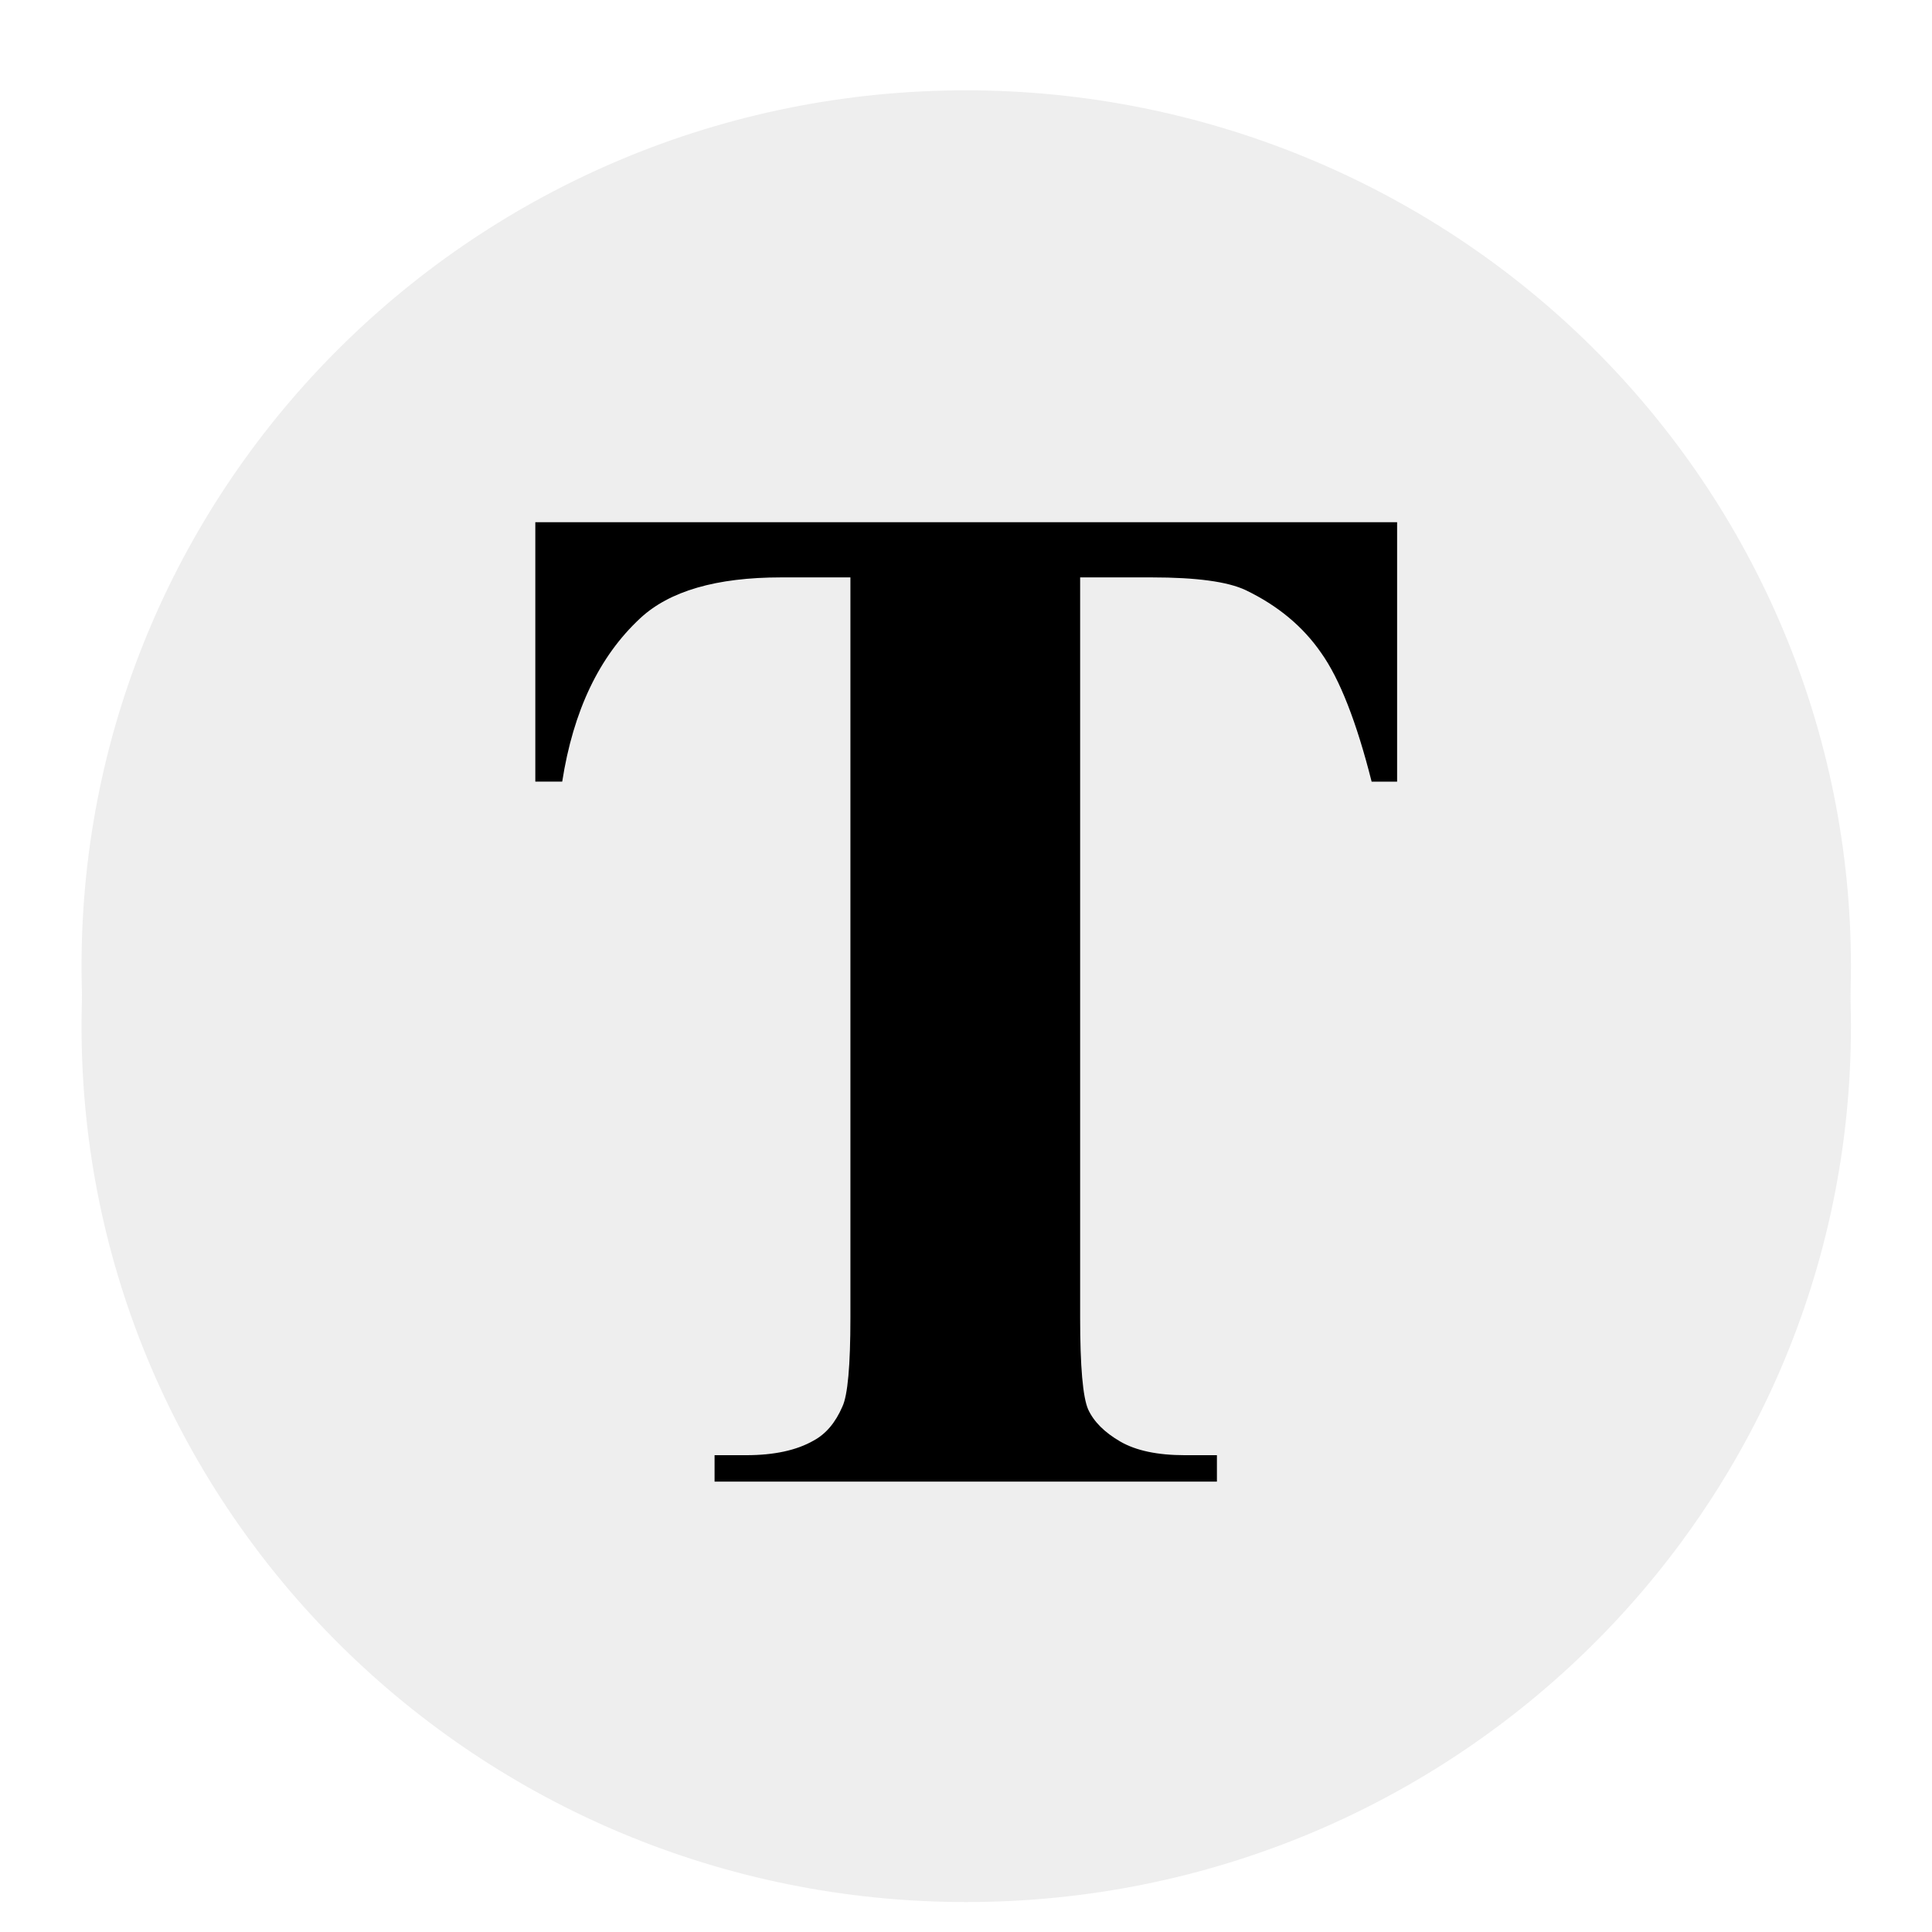 <svg version="1.1" viewBox="0.0 0.0 64.0 64.0" fill="none" stroke="none" stroke-linecap="square" stroke-miterlimit="10" xmlns:xlink="http://www.w3.org/1999/xlink" xmlns="http://www.w3.org/2000/svg"><clipPath id="g1bf28efb66f_0_0.0"><path d="m0 0l64.0 0l0 64.0l-64.0 0l0 -64.0z" clip-rule="nonzero"/></clipPath><g clip-path="url(#g1bf28efb66f_0_0.0)"><path fill="#000000" fill-opacity="0.0" d="m0 0l64.0 0l0 64.0l-64.0 0z" fill-rule="evenodd"/><g filter="url(#shadowFilter-g1bf28efb66f_0_0.1)"><use xlink:href="#g1bf28efb66f_0_0.1" transform="matrix(1.0 0.0 0.0 1.0 0.0 2.0)"/></g><defs><filter id="shadowFilter-g1bf28efb66f_0_0.1" filterUnits="userSpaceOnUse"><feGaussianBlur in="SourceAlpha" stdDeviation="2.0" result="blur"/><feComponentTransfer in="blur" color-interpolation-filters="sRGB"><feFuncR type="linear" slope="0" intercept="0.0"/><feFuncG type="linear" slope="0" intercept="0.0"/><feFuncB type="linear" slope="0" intercept="0.0"/><feFuncA type="linear" slope="0.55" intercept="0"/></feComponentTransfer></filter></defs><g id="g1bf28efb66f_0_0.1"><path fill="#eeeeee" d="m2.701 32.0l0 0c0 -16.021 13.121 -29.008 29.307 -29.008l0 0c7.773 0 15.227 3.056 20.723 8.496c5.496 5.44 8.584 12.818 8.584 20.512l0 0c0 16.021 -13.121 29.008 -29.307 29.008l0 0c-16.186 0 -29.307 -12.987 -29.307 -29.008z" fill-rule="evenodd"/><path fill="#000000" d="m46.281 17.299l0 8.594l-0.844 0q-0.75 -2.969 -1.672 -4.266q-0.906 -1.312 -2.5 -2.078q-0.891 -0.422 -3.109 -0.422l-2.375 0l0 24.516q0 2.438 0.266 3.047q0.281 0.609 1.062 1.062q0.781 0.453 2.141 0.453l1.062 0l0 0.875l-16.641 0l0 -0.875l1.047 0q1.391 0 2.234 -0.484q0.609 -0.328 0.953 -1.125q0.266 -0.562 0.266 -2.953l0 -24.516l-2.297 0q-3.219 0 -4.672 1.359q-2.031 1.891 -2.578 5.406l-0.891 0l0 -8.594l28.547 0z" fill-rule="nonzero"/></g></g></svg>